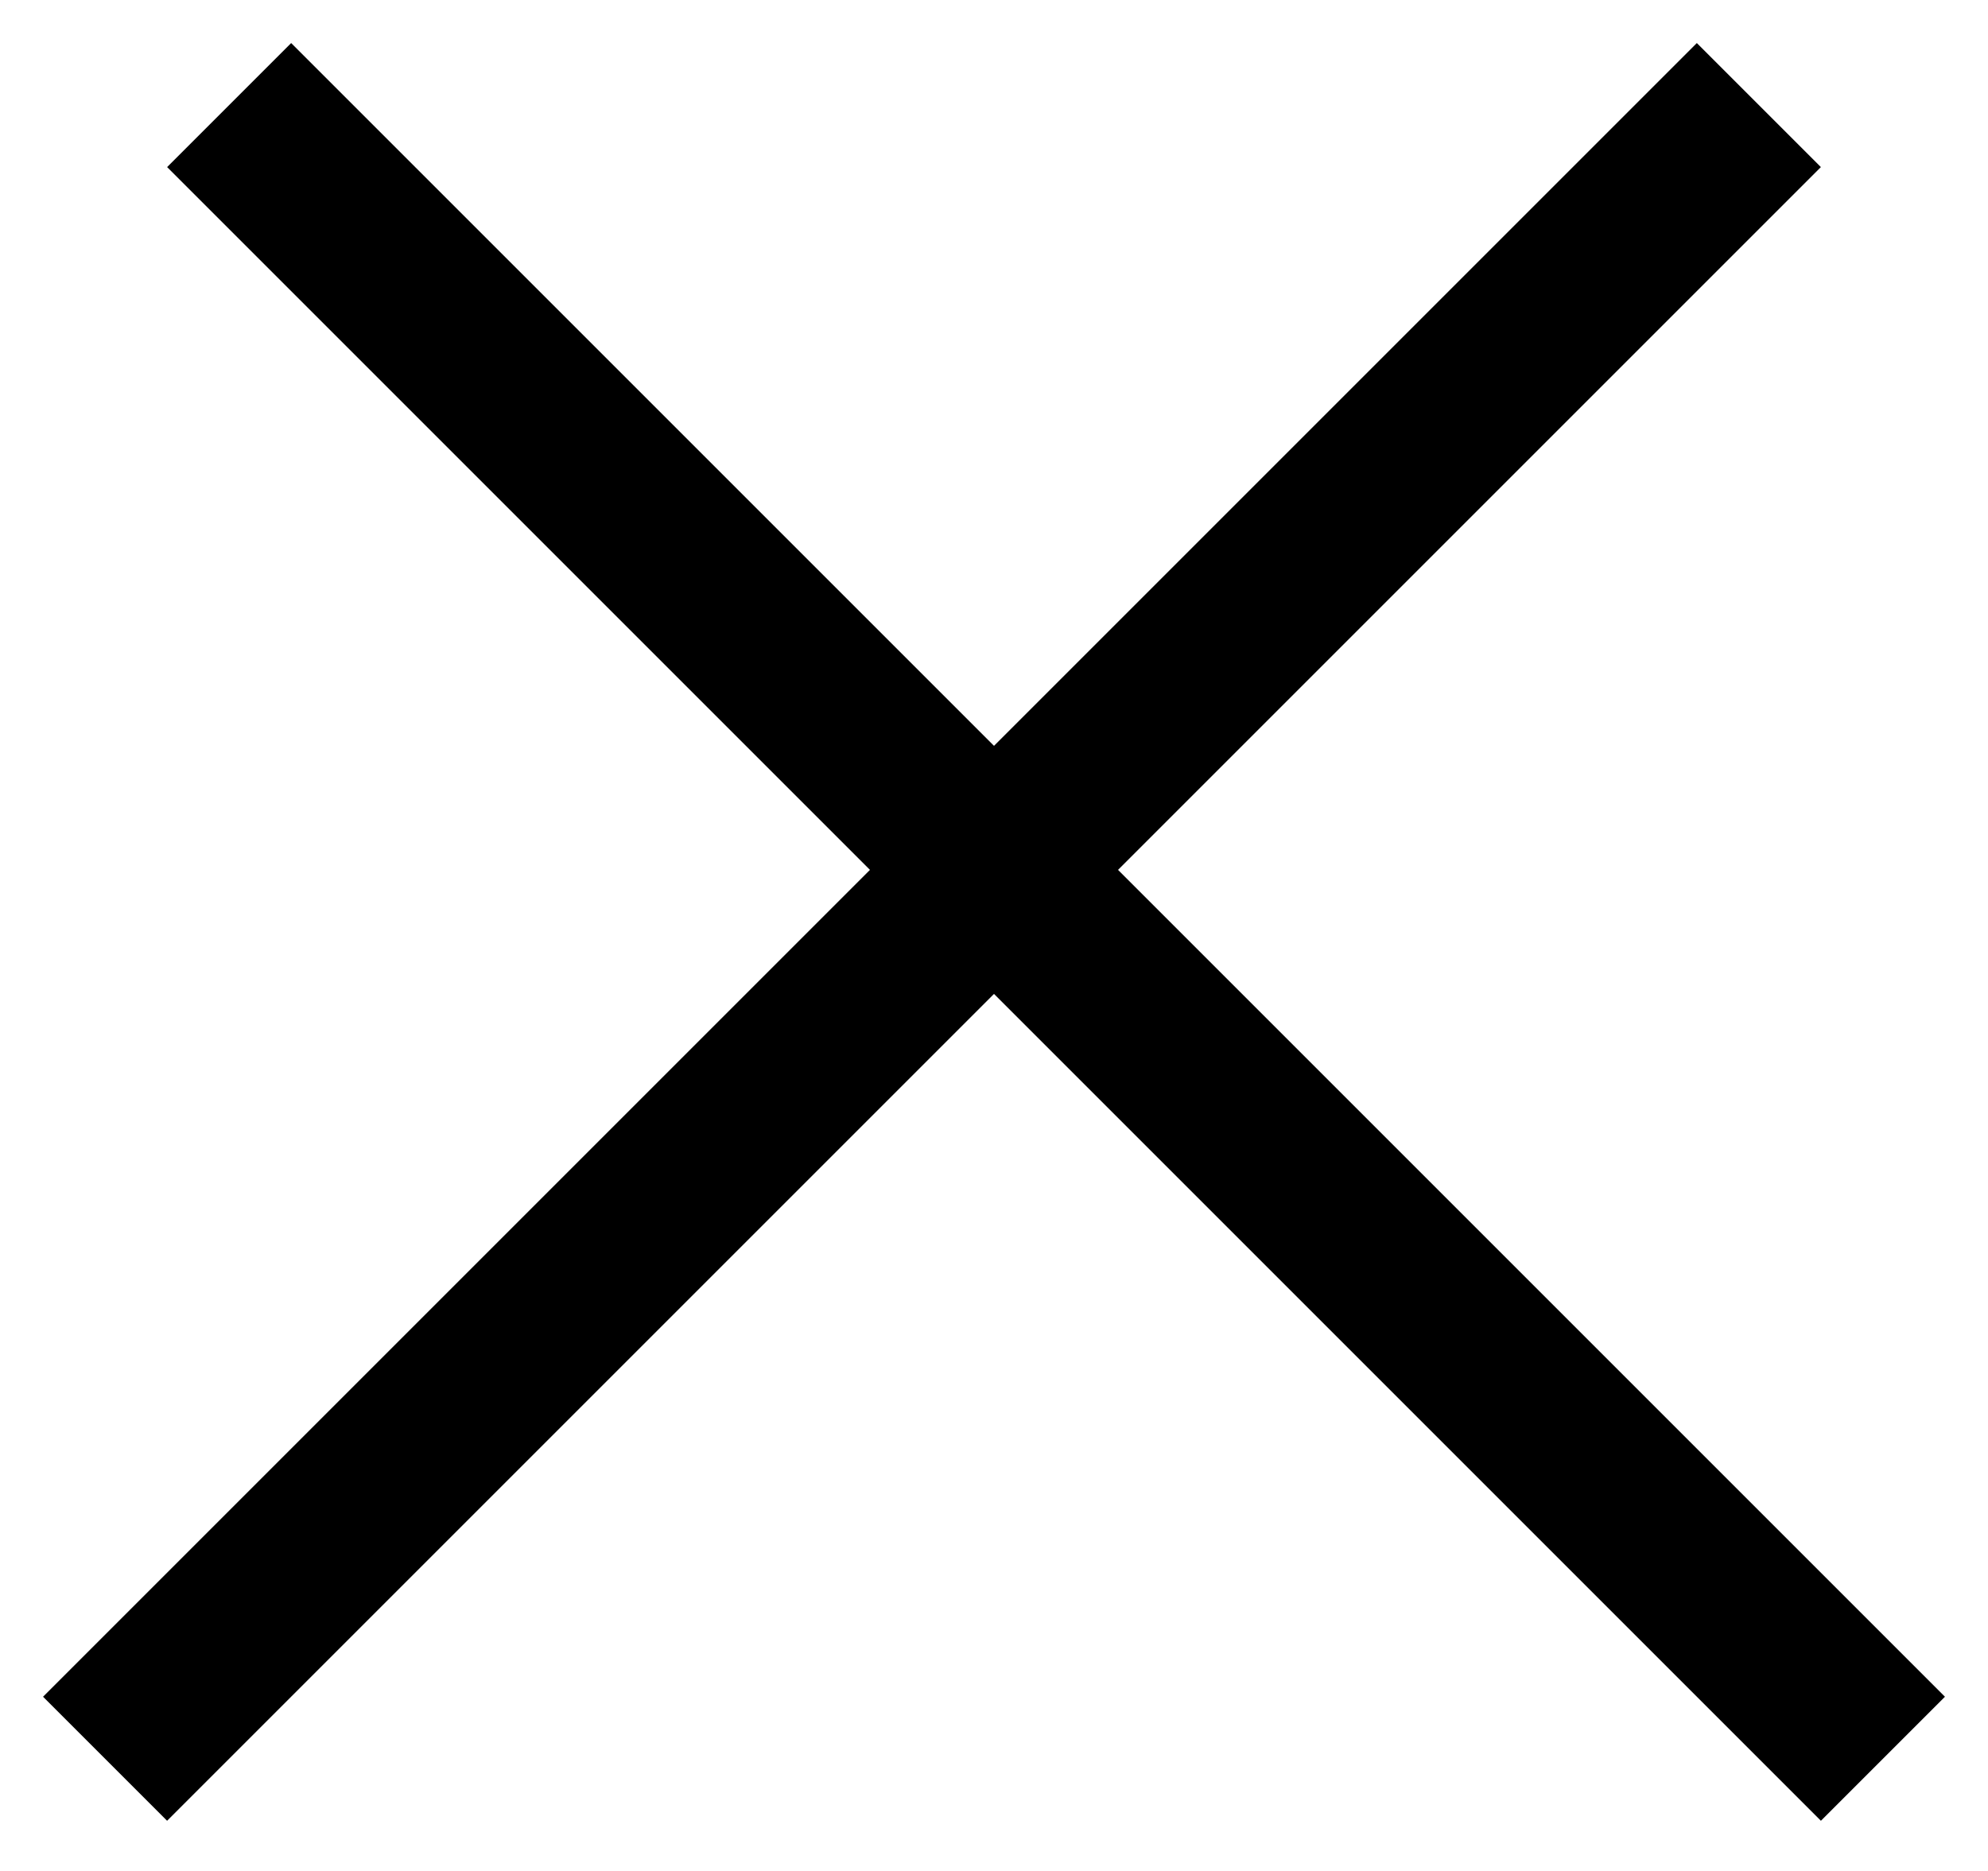 <svg width="34" height="32" viewBox="0 0 34 32" fill="none" xmlns="http://www.w3.org/2000/svg">
<line x1="1.797" y1="30.081" x2="30.081" y2="1.797" stroke="black" stroke-width="3"/>
<line x1="3.919" y1="1.797" x2="32.203" y2="30.081" stroke="black" stroke-width="3"/>
</svg>

